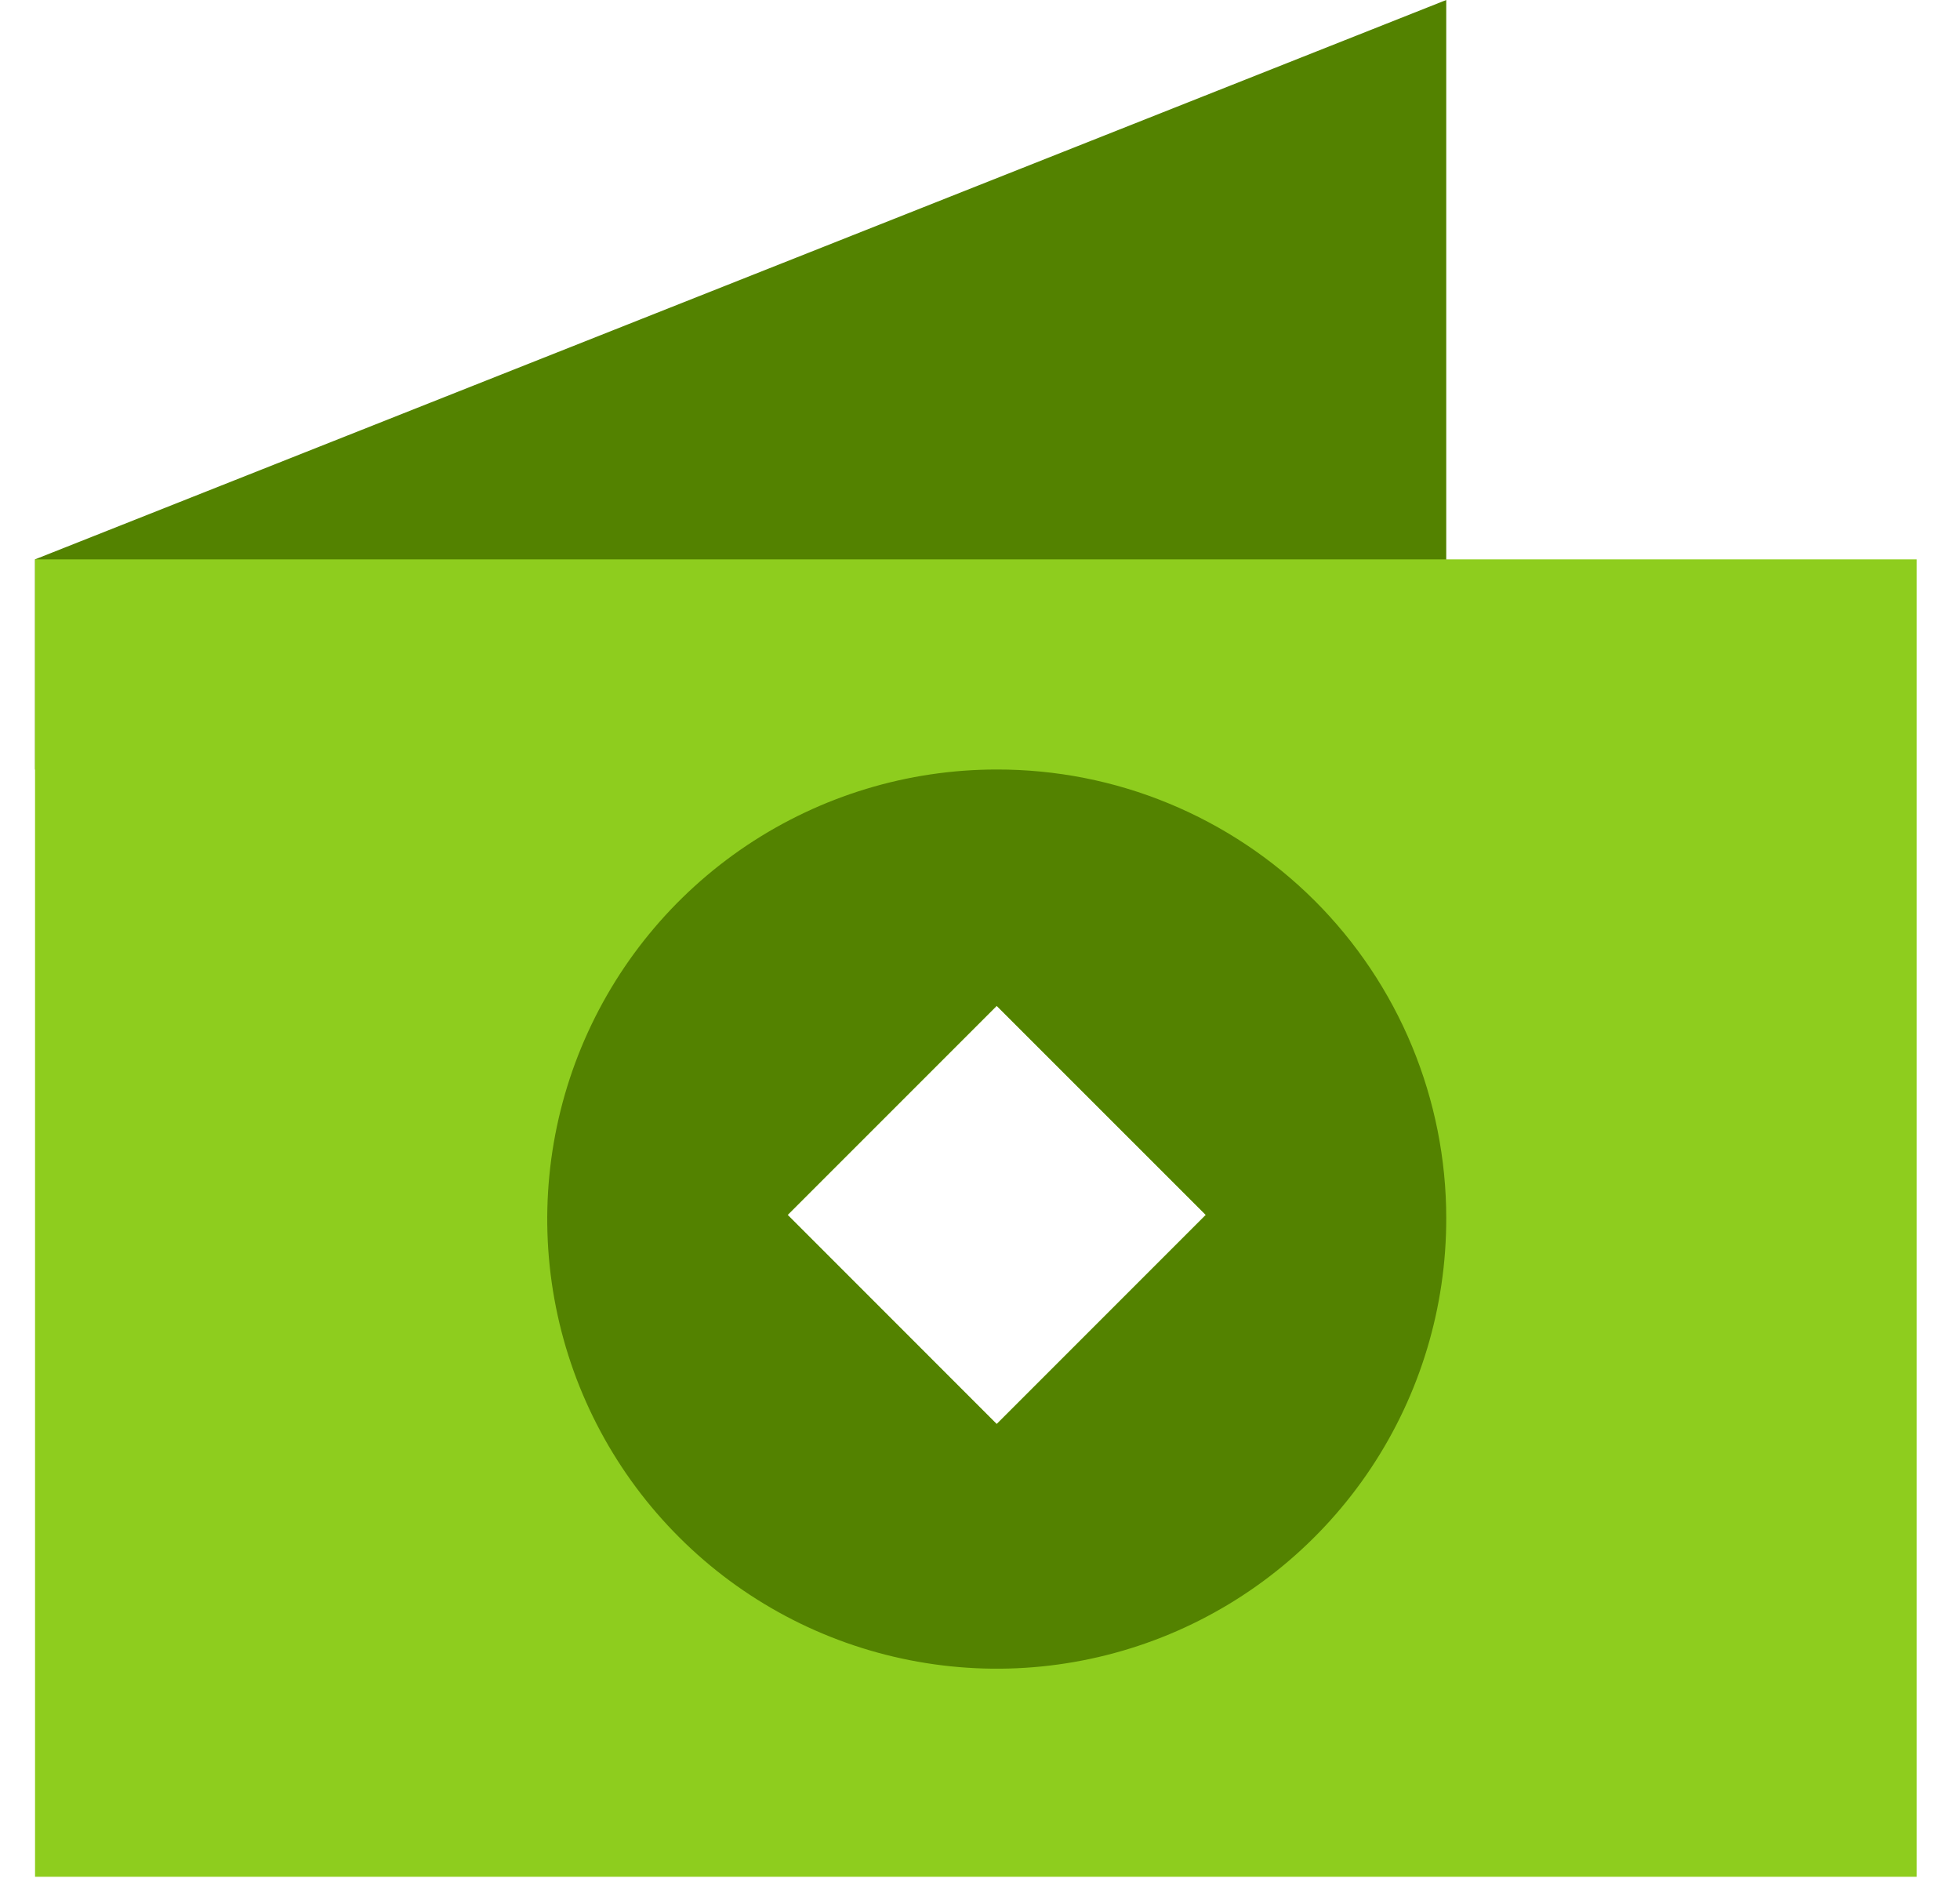 <svg width="25" height="24" viewBox="0 0 25 24" fill="none" xmlns="http://www.w3.org/2000/svg">
<path d="M0.447 9.813V7.133L18.447 0V9.813H0.447Z" fill="#538200"/>
<path d="M0.447 7.133V23.933H24.447V7.133H0.447ZM12.713 18.16L10.046 15.493L12.713 12.827L15.38 15.493L12.713 18.16Z" fill="#8ECD1E"/>
<path d="M12.713 9.813C11.579 9.813 10.47 10.15 9.527 10.78C8.584 11.411 7.849 12.307 7.415 13.356C6.982 14.404 6.869 15.557 7.091 16.67C7.313 17.783 7.861 18.804 8.664 19.605C9.467 20.407 10.49 20.952 11.603 21.171C12.716 21.391 13.869 21.276 14.917 20.84C15.964 20.404 16.858 19.667 17.487 18.722C18.115 17.778 18.449 16.668 18.447 15.533C18.447 14.781 18.298 14.036 18.01 13.341C17.722 12.646 17.299 12.015 16.767 11.484C16.234 10.953 15.602 10.532 14.906 10.245C14.211 9.958 13.466 9.812 12.713 9.813ZM12.713 18.16L10.047 15.493L12.713 12.827L15.38 15.493L12.713 18.16Z" fill="#538200"/>
</svg>
